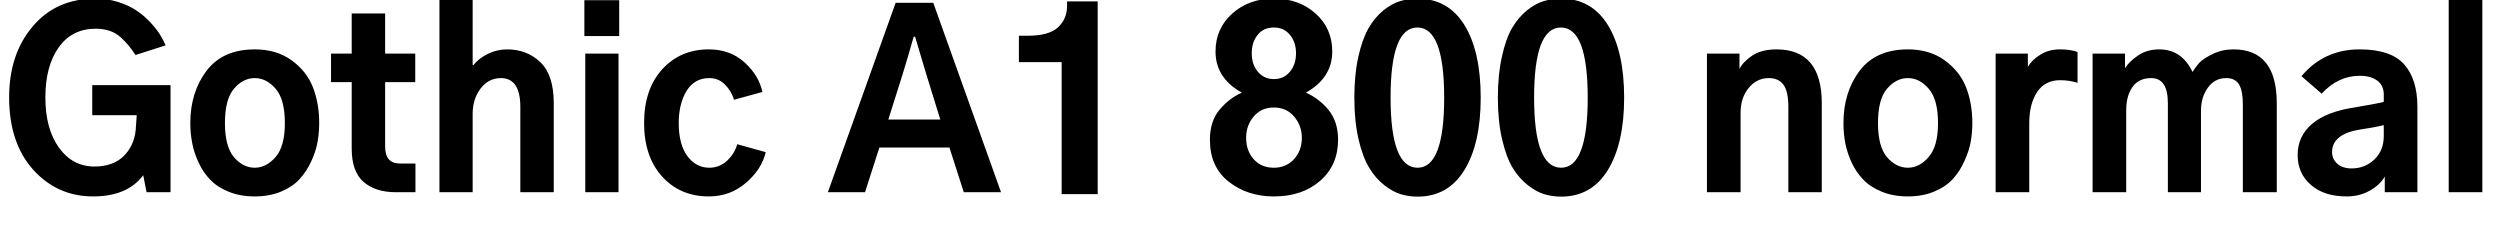 <svg xmlns="http://www.w3.org/2000/svg" xmlns:xlink="http://www.w3.org/1999/xlink" width="249.07" height="24"><path fill="black" d="M0.91 9.70L0.91 9.70Q0.91 5.39 3.26 2.63Q5.60-0.14 9.52-0.14L9.52-0.14Q10.73-0.14 11.81 0.21Q12.89 0.56 13.63 1.07Q14.37 1.57 14.99 2.24Q15.61 2.91 15.94 3.45Q16.27 3.98 16.50 4.52L16.50 4.52L13.50 5.48Q13.13 4.92 12.84 4.57Q12.56 4.22 12.07 3.76Q11.58 3.30 10.95 3.08Q10.31 2.86 9.54 2.86L9.54 2.86Q7.17 2.86 5.85 4.72Q4.52 6.59 4.52 9.70L4.52 9.70Q4.52 12.84 5.88 14.72Q7.24 16.59 9.40 16.59L9.40 16.59Q11.23 16.59 12.28 15.59Q13.34 14.58 13.52 12.96L13.52 12.96Q13.62 11.65 13.62 11.48L13.62 11.48L9.19 11.48L9.19 8.48L16.99 8.48L16.99 19.15L14.60 19.15L14.27 17.46Q12.68 19.57 9.28 19.57L9.28 19.57Q5.70 19.57 3.30 16.90Q0.91 14.23 0.91 9.70ZM22.41 12.26L22.41 12.26Q22.41 14.60 23.31 15.66Q24.21 16.71 25.38 16.71L25.38 16.71Q26.53 16.71 27.46 15.64Q28.38 14.58 28.38 12.26L28.38 12.26Q28.38 9.91 27.47 8.85Q26.55 7.78 25.38 7.78L25.38 7.78Q24.21 7.78 23.31 8.84Q22.41 9.89 22.41 12.26ZM18.96 12.26L18.96 12.26Q18.96 9.19 20.58 7.05Q22.20 4.92 25.38 4.92L25.38 4.92Q27.54 4.92 29.04 6Q30.54 7.08 31.17 8.68Q31.80 10.29 31.80 12.26L31.80 12.26Q31.80 13.20 31.64 14.12Q31.48 15.05 31.02 16.05Q30.56 17.06 29.87 17.82Q29.18 18.59 28.02 19.08Q26.86 19.57 25.38 19.57L25.38 19.57Q23.93 19.57 22.78 19.10Q21.63 18.63 20.93 17.89Q20.23 17.16 19.77 16.16Q19.31 15.16 19.14 14.21Q18.96 13.27 18.96 12.26ZM35.04 8.18L32.98 8.18L32.98 5.34L35.04 5.34L35.04 1.34L38.37 1.34L38.37 5.34L41.37 5.34L41.37 8.18L38.37 8.18L38.37 14.60Q38.37 16.29 39.84 16.29L39.84 16.29L41.39 16.29L41.39 19.15L39.42 19.15Q37.41 19.15 36.22 18.12Q35.04 17.09 35.04 14.81L35.04 14.81L35.04 8.18ZM47.09 19.15L43.78 19.15L43.78-0.33L47.09-0.33L47.09 6.49L47.16 6.49Q47.72 5.79 48.62 5.36Q49.52 4.92 50.53 4.92L50.53 4.92Q52.50 4.92 53.84 6.20Q55.17 7.48 55.17 10.29L55.17 10.29L55.17 19.15L51.84 19.15L51.84 10.66Q51.84 7.78 49.90 7.78L49.90 7.78Q48.68 7.78 47.88 8.82Q47.09 9.87 47.09 11.32L47.09 11.32L47.09 19.15ZM61.69 3.59L58.22 3.59L58.22 0.02L61.69 0.02L61.69 3.59ZM61.62 19.15L58.31 19.15L58.31 5.34L61.62 5.34L61.62 19.15ZM64.17 12.26L64.17 12.26Q64.17 8.88 65.98 6.90Q67.78 4.92 70.62 4.92L70.62 4.92Q72.75 4.92 74.18 6.22Q75.61 7.52 75.96 9.16L75.96 9.16L73.13 9.94Q72.87 9.07 72.23 8.43Q71.60 7.78 70.66 7.78L70.66 7.78Q69.19 7.78 68.40 9.06Q67.62 10.34 67.62 12.26L67.62 12.26Q67.62 14.39 68.48 15.55Q69.35 16.71 70.66 16.71L70.66 16.71Q71.70 16.71 72.45 16.00Q73.20 15.28 73.45 14.37L73.45 14.37L76.29 15.16Q75.87 16.90 74.30 18.23Q72.73 19.57 70.62 19.57L70.62 19.57Q67.76 19.57 65.96 17.58Q64.17 15.59 64.17 12.26ZM89.91 7.45L88.50 11.91L93.68 11.91L92.30 7.45Q91.83 5.91 91.17 3.66L91.17 3.66L91.03 3.66Q90.84 4.34 90.46 5.63Q90.07 6.91 89.91 7.45L89.91 7.45ZM86.18 19.15L82.48 19.15L89.23 0.28L92.98 0.28L99.73 19.15L96.02 19.15L94.59 14.70L87.61 14.70L86.18 19.15ZM105.77 6.19L101.51 6.19L101.51 3.56L102.40 3.56Q104.51 3.56 105.41 2.72Q106.31 1.88 106.31 0.59L106.31 0.59L106.31 0.14L109.36 0.14L109.36 19.34L105.77 19.34L105.77 6.19ZM124.71 5.30L124.71 5.30Q124.71 6.45 125.33 7.16Q125.95 7.88 126.91 7.88L126.91 7.88Q127.90 7.88 128.51 7.15Q129.12 6.42 129.12 5.30L129.12 5.30Q129.12 4.22 128.52 3.48Q127.92 2.74 126.91 2.74L126.91 2.74Q125.88 2.74 125.30 3.47Q124.71 4.20 124.71 5.30ZM120.54 13.92L120.54 13.92Q120.54 12.07 121.51 10.92Q122.48 9.77 123.73 9.23L123.73 9.23Q121.10 7.78 121.10 5.13L121.10 5.13Q121.10 2.84 122.77 1.35Q124.43-0.14 126.91-0.14L126.91-0.14Q129.42-0.14 131.07 1.35Q132.73 2.84 132.73 5.13L132.73 5.13Q132.73 7.76 130.10 9.23L130.10 9.23Q131.44 9.82 132.38 10.98Q133.31 12.14 133.31 13.92L133.31 13.92Q133.31 16.45 131.53 18.01Q129.75 19.57 126.91 19.57L126.91 19.57Q124.27 19.57 122.40 18.09Q120.54 16.62 120.54 13.92ZM124.15 13.73L124.15 13.73Q124.15 15.02 124.91 15.87Q125.67 16.71 126.91 16.71L126.91 16.71Q128.13 16.71 128.92 15.86Q129.70 15 129.70 13.73L129.70 13.73Q129.70 12.52 128.93 11.61Q128.16 10.71 126.91 10.71L126.91 10.71Q125.67 10.71 124.91 11.60Q124.15 12.49 124.15 13.73ZM138.54 9.73L138.54 9.73Q138.54 16.71 141.23 16.71L141.23 16.71Q143.88 16.71 143.88 9.73L143.88 9.73Q143.88 2.74 141.21 2.74L141.21 2.74Q138.54 2.74 138.54 9.73ZM134.93 9.73L134.93 9.73Q134.93 7.43 135.33 5.65Q135.73 3.87 136.35 2.80Q136.97 1.73 137.82 1.04Q138.68 0.35 139.50 0.11Q140.32-0.14 141.21-0.14L141.21-0.14Q144.26-0.14 145.89 2.48Q147.52 5.11 147.52 9.73L147.52 9.73Q147.52 14.30 145.89 16.95Q144.26 19.59 141.23 19.59L141.23 19.59Q140.39 19.59 139.59 19.36Q138.80 19.13 137.93 18.46Q137.06 17.79 136.42 16.73Q135.77 15.68 135.35 13.88Q134.93 12.07 134.93 9.73ZM152.84 9.73L152.84 9.73Q152.84 16.71 155.53 16.71L155.53 16.71Q158.18 16.71 158.18 9.73L158.18 9.73Q158.18 2.74 155.51 2.74L155.51 2.74Q152.84 2.74 152.84 9.73ZM149.23 9.73L149.23 9.73Q149.23 7.43 149.63 5.65Q150.02 3.87 150.64 2.80Q151.27 1.73 152.12 1.04Q152.98 0.35 153.80 0.11Q154.62-0.14 155.51-0.14L155.51-0.14Q158.55-0.14 160.18 2.48Q161.81 5.11 161.81 9.73L161.81 9.73Q161.81 14.30 160.18 16.95Q158.55 19.59 155.53 19.59L155.53 19.59Q154.69 19.59 153.89 19.36Q153.09 19.13 152.23 18.46Q151.36 17.79 150.71 16.73Q150.07 15.68 149.65 13.88Q149.23 12.07 149.23 9.73ZM173.41 19.15L170.06 19.15L170.06 5.34L173.30 5.34L173.30 6.87Q173.65 6.16 174.57 5.54Q175.50 4.92 176.98 4.92L176.98 4.92Q181.50 4.92 181.50 10.29L181.50 10.29L181.50 19.15L178.17 19.15L178.17 10.69Q178.17 9.09 177.68 8.44Q177.19 7.78 176.23 7.78L176.23 7.78Q175.01 7.78 174.21 8.77Q173.41 9.75 173.41 11.23L173.41 11.23L173.41 19.15ZM187.10 12.26L187.10 12.26Q187.10 14.60 188.00 15.66Q188.91 16.71 190.08 16.71L190.08 16.71Q191.23 16.71 192.15 15.64Q193.08 14.58 193.08 12.26L193.08 12.26Q193.08 9.91 192.16 8.85Q191.25 7.78 190.08 7.78L190.08 7.78Q188.91 7.78 188.00 8.84Q187.10 9.89 187.10 12.26ZM183.66 12.26L183.66 12.26Q183.66 9.19 185.27 7.05Q186.89 4.92 190.08 4.92L190.08 4.92Q192.23 4.92 193.73 6Q195.23 7.08 195.87 8.68Q196.50 10.29 196.50 12.26L196.50 12.26Q196.50 13.20 196.34 14.12Q196.17 15.05 195.71 16.05Q195.26 17.06 194.57 17.82Q193.88 18.59 192.71 19.08Q191.55 19.57 190.08 19.57L190.08 19.57Q188.63 19.57 187.48 19.10Q186.33 18.63 185.63 17.89Q184.92 17.16 184.46 16.16Q184.01 15.16 183.83 14.21Q183.66 13.27 183.66 12.26ZM202.17 19.15L198.82 19.15L198.82 5.34L202.03 5.34L202.03 6.66Q202.45 5.95 203.29 5.44Q204.12 4.92 205.22 4.92L205.22 4.92Q206.30 4.92 206.98 5.18L206.98 5.18L206.98 8.25Q206.16 7.99 205.24 7.99L205.24 7.99Q203.74 7.99 202.96 9.16Q202.17 10.34 202.17 12.30L202.17 12.30L202.17 19.15ZM211.83 19.15L208.48 19.15L208.48 5.34L211.71 5.34L211.71 6.80Q212.09 6.16 212.99 5.54Q213.89 4.92 215.13 4.92L215.13 4.92Q217.36 4.92 218.44 7.17L218.44 7.17Q218.70 6.73 219.08 6.29Q219.47 5.86 220.42 5.39Q221.37 4.92 222.52 4.92L222.52 4.92Q226.83 4.92 226.83 10.29L226.83 10.29L226.83 19.15L223.45 19.15L223.45 10.36Q223.45 9.07 223.08 8.43Q222.70 7.78 221.79 7.78L221.79 7.78Q220.66 7.78 219.97 8.73Q219.28 9.68 219.28 11.02L219.28 11.02L219.28 19.15L215.98 19.15L215.98 10.27Q215.98 7.78 214.31 7.78L214.31 7.78Q213.09 7.78 212.46 8.66Q211.83 9.54 211.83 10.99L211.83 10.99L211.83 19.15ZM232.34 15.16L232.34 15.16Q232.34 15.84 232.86 16.31Q233.39 16.78 234.28 16.78L234.28 16.78Q235.62 16.78 236.55 15.89Q237.49 15 237.49 13.55L237.49 13.55L237.49 12.47Q236.55 12.70 235.10 12.91L235.10 12.91Q232.34 13.36 232.34 15.16ZM228.91 15.45L228.91 15.45Q228.91 13.55 230.36 12.33Q231.80 11.11 234.66 10.69L234.66 10.69Q236.91 10.31 237.49 10.15L237.49 10.15L237.49 9.42Q237.49 8.51 236.84 8.03Q236.18 7.55 235.10 7.55L235.10 7.55Q232.95 7.55 231.30 9.33L231.30 9.33L229.29 7.59Q231.54 4.92 235.08 4.92L235.08 4.92Q238.20 4.92 239.52 6.41Q240.84 7.90 240.84 10.64L240.84 10.64L240.84 19.15L237.59 19.15L237.59 17.58Q237.14 18.40 236.12 18.98Q235.10 19.57 233.79 19.57L233.79 19.57Q231.54 19.57 230.23 18.42Q228.91 17.27 228.91 15.45ZM247.31 19.15L243.96 19.15L243.96-0.33L247.31-0.33L247.31 19.15Z"/></svg>